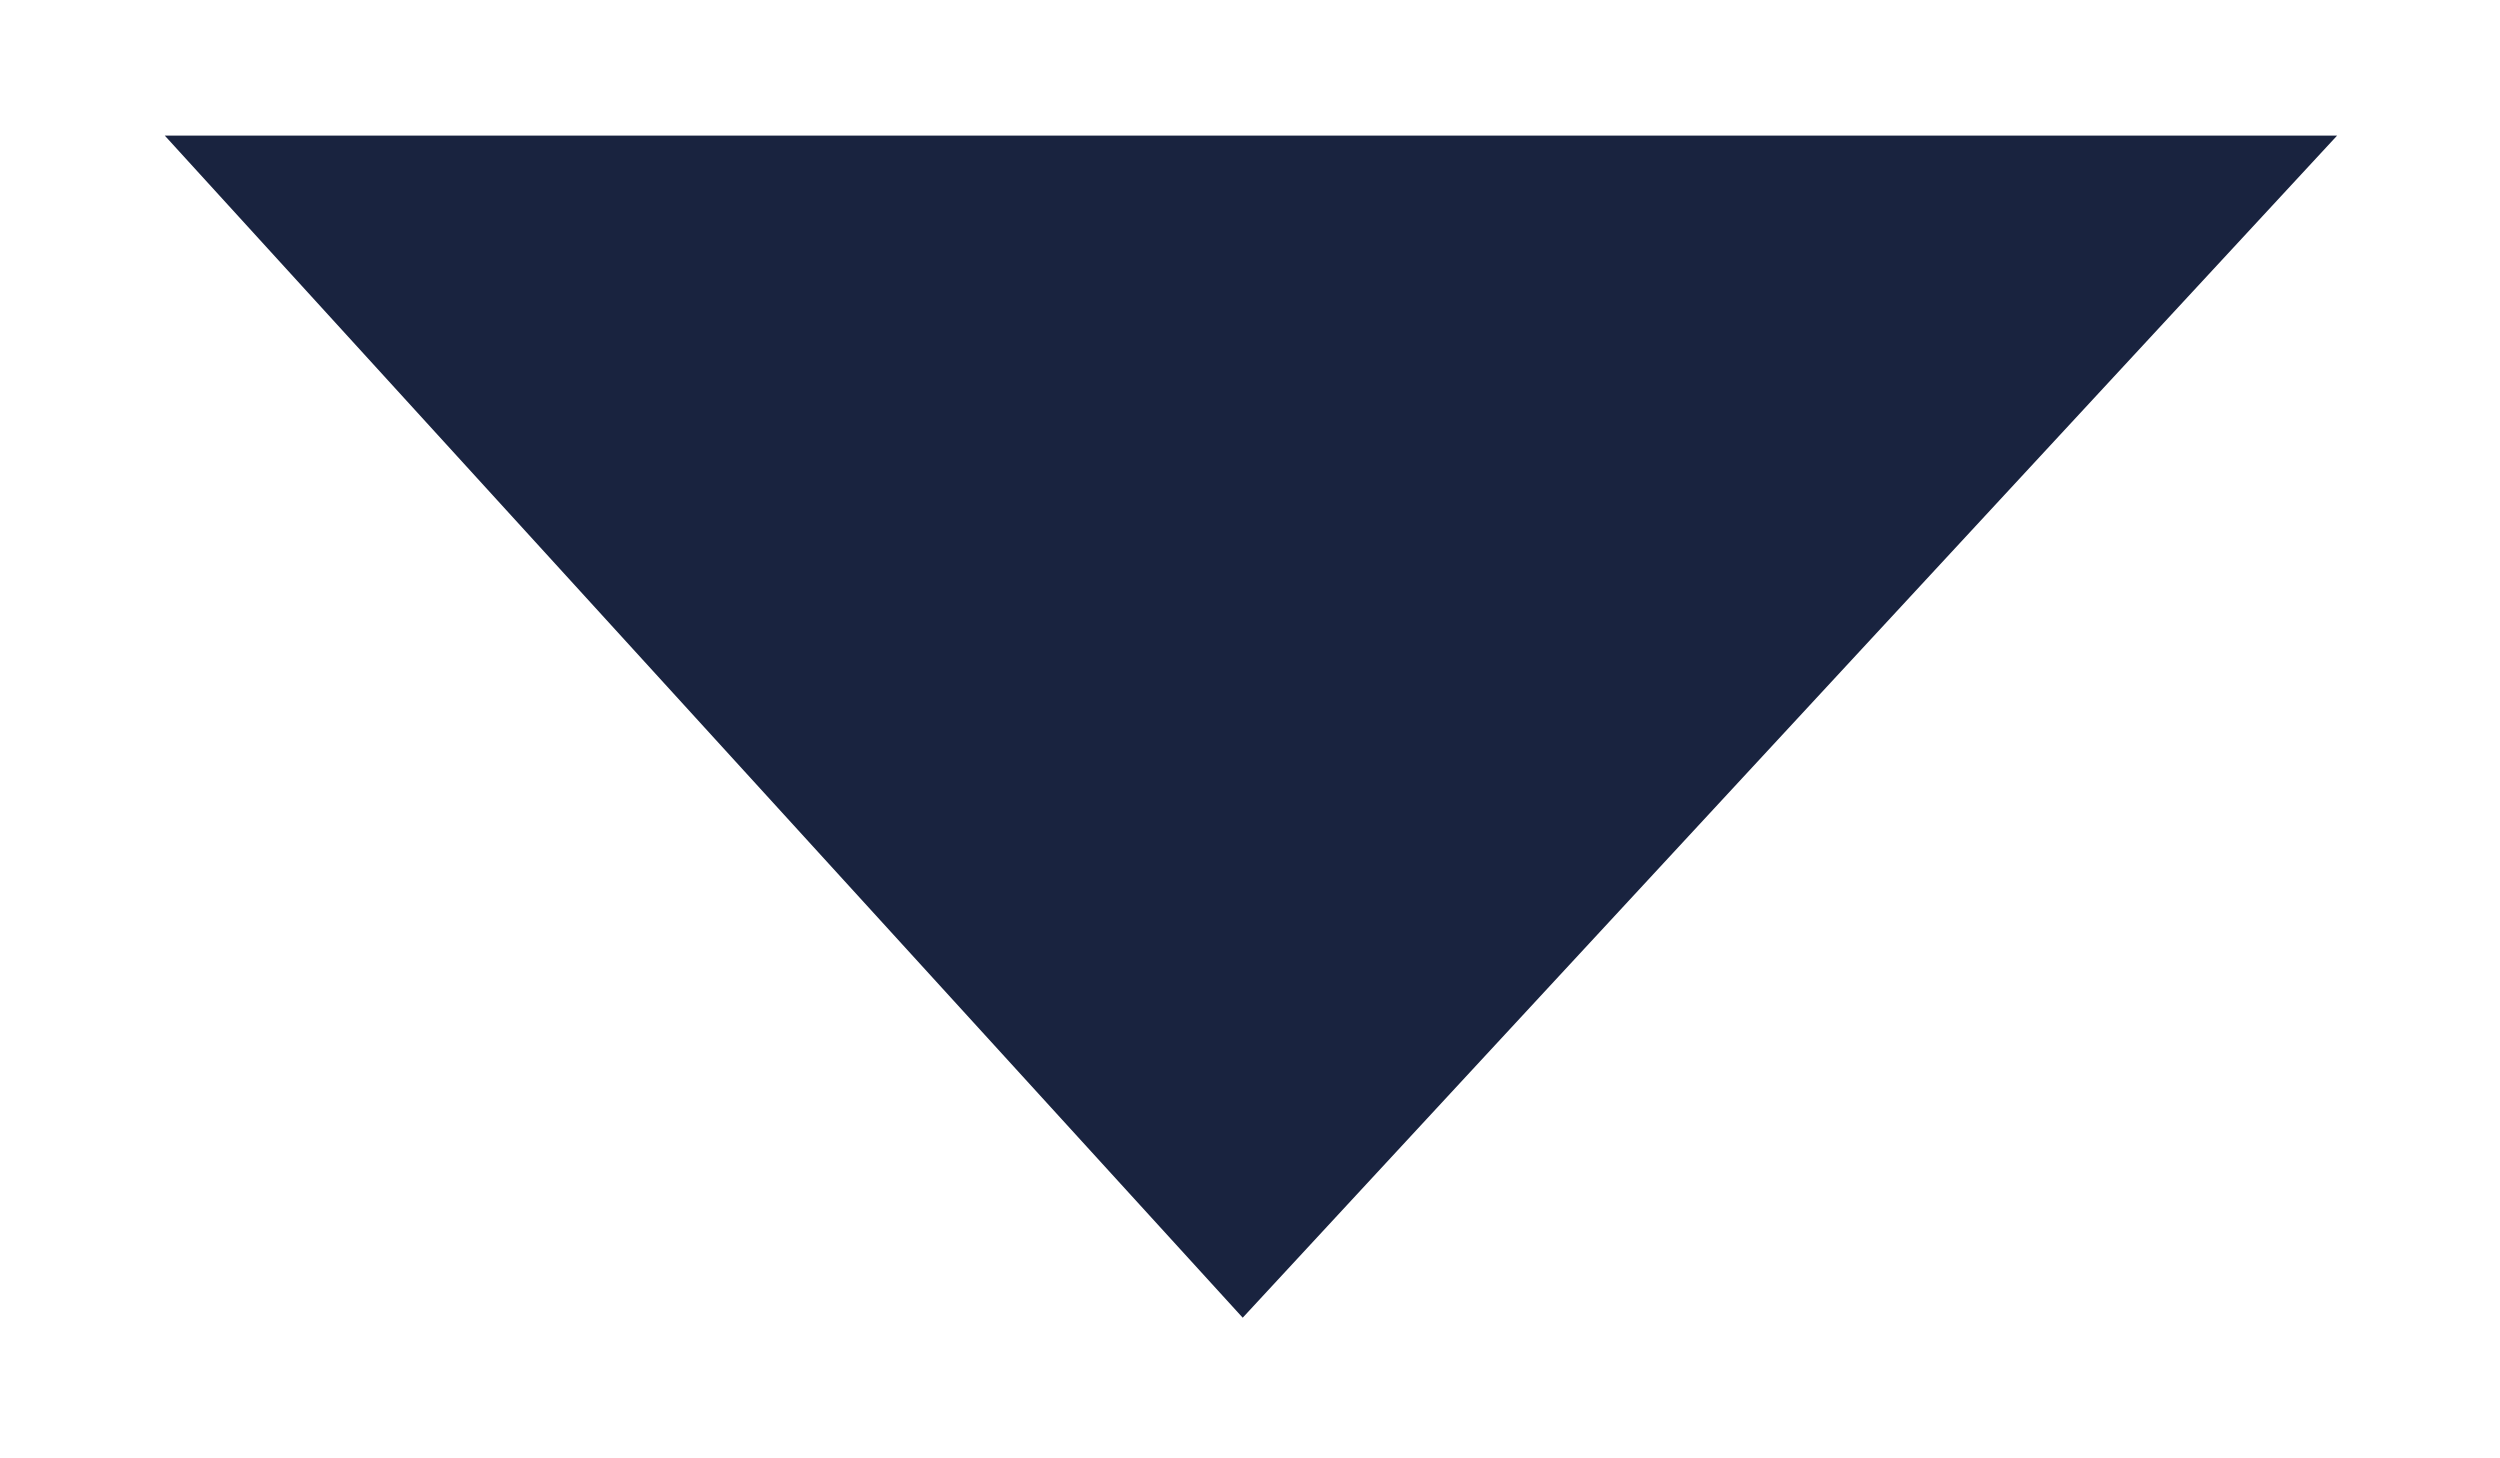 <?xml version="1.0" encoding="UTF-8"?>
<svg width="12" height="7" viewBox="0 0 12 7" fill="none" xmlns="http://www.w3.org/2000/svg">
<path fill-rule="evenodd" clip-rule="evenodd" d="M0.791 0.651H11.218L5.965 6.325L0.791 0.651Z" fill="#19233F"/>
</svg>
